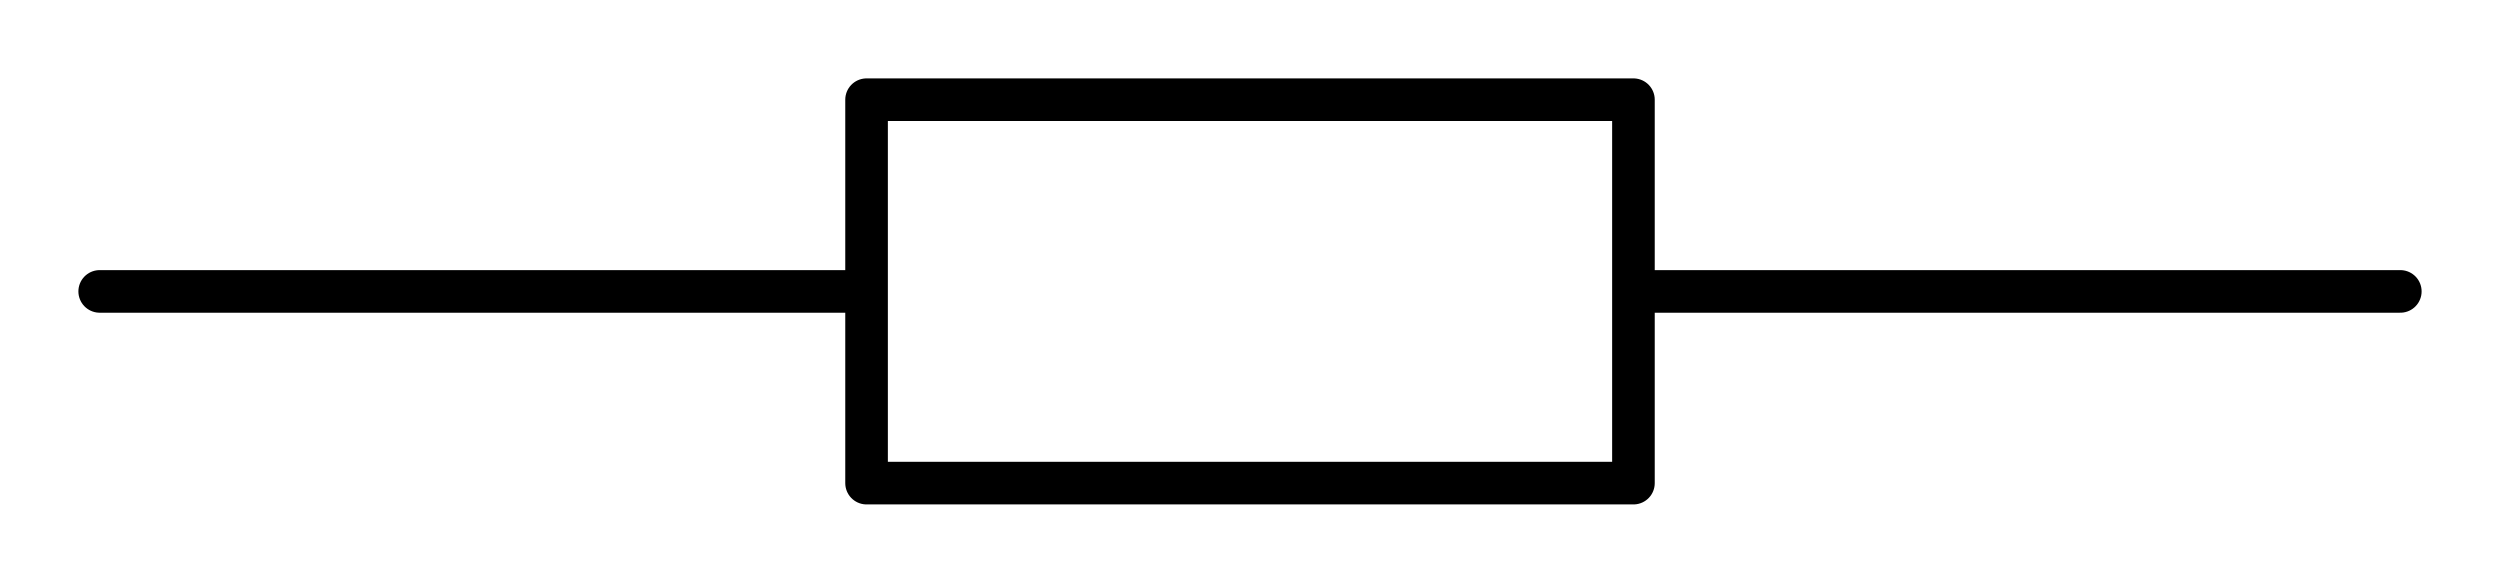 <?xml version="1.0" encoding="utf-8" standalone="no"?>
<!DOCTYPE svg PUBLIC "-//W3C//DTD SVG 1.1//EN"
  "http://www.w3.org/Graphics/SVG/1.1/DTD/svg11.dtd">
<svg xmlns:xlink="http://www.w3.org/1999/xlink" width="117.36pt" height="27.36pt" viewBox="0 0 117.36 27.36" xmlns="http://www.w3.org/2000/svg" version="1.1">
 <defs>
  <style type="text/css">*{stroke-linejoin: round; stroke-linecap: butt}</style>
 </defs>
 <g id="figure_1">
  <g id="patch_1">
   <path d="M 0 27.36 
L 117.36 27.36 
L 117.36 0 
L 0 0 
L 0 27.36 
z
" style="fill: none"/>
  </g>
  <g id="axes_1">
   <g id="line2d_1">
    <path d="M 112.68 13.68 
L 76.68 13.68 
L 76.68 22.68 
L 40.68 22.68 
L 40.68 4.68 
L 76.68 4.68 
L 76.68 13.68 
M 40.68 13.68 
L 4.68 13.68 
" clip-path="url(#padb2dc052a)" style="fill: none; stroke: #000000; stroke-width: 2; stroke-linecap: round"/>
   </g>
  </g>
 </g>
 <defs>
  <clipPath id="padb2dc052a">
   <rect x="0" y="-0" width="117.36" height="27.36"/>
  </clipPath>
 </defs>
</svg>
